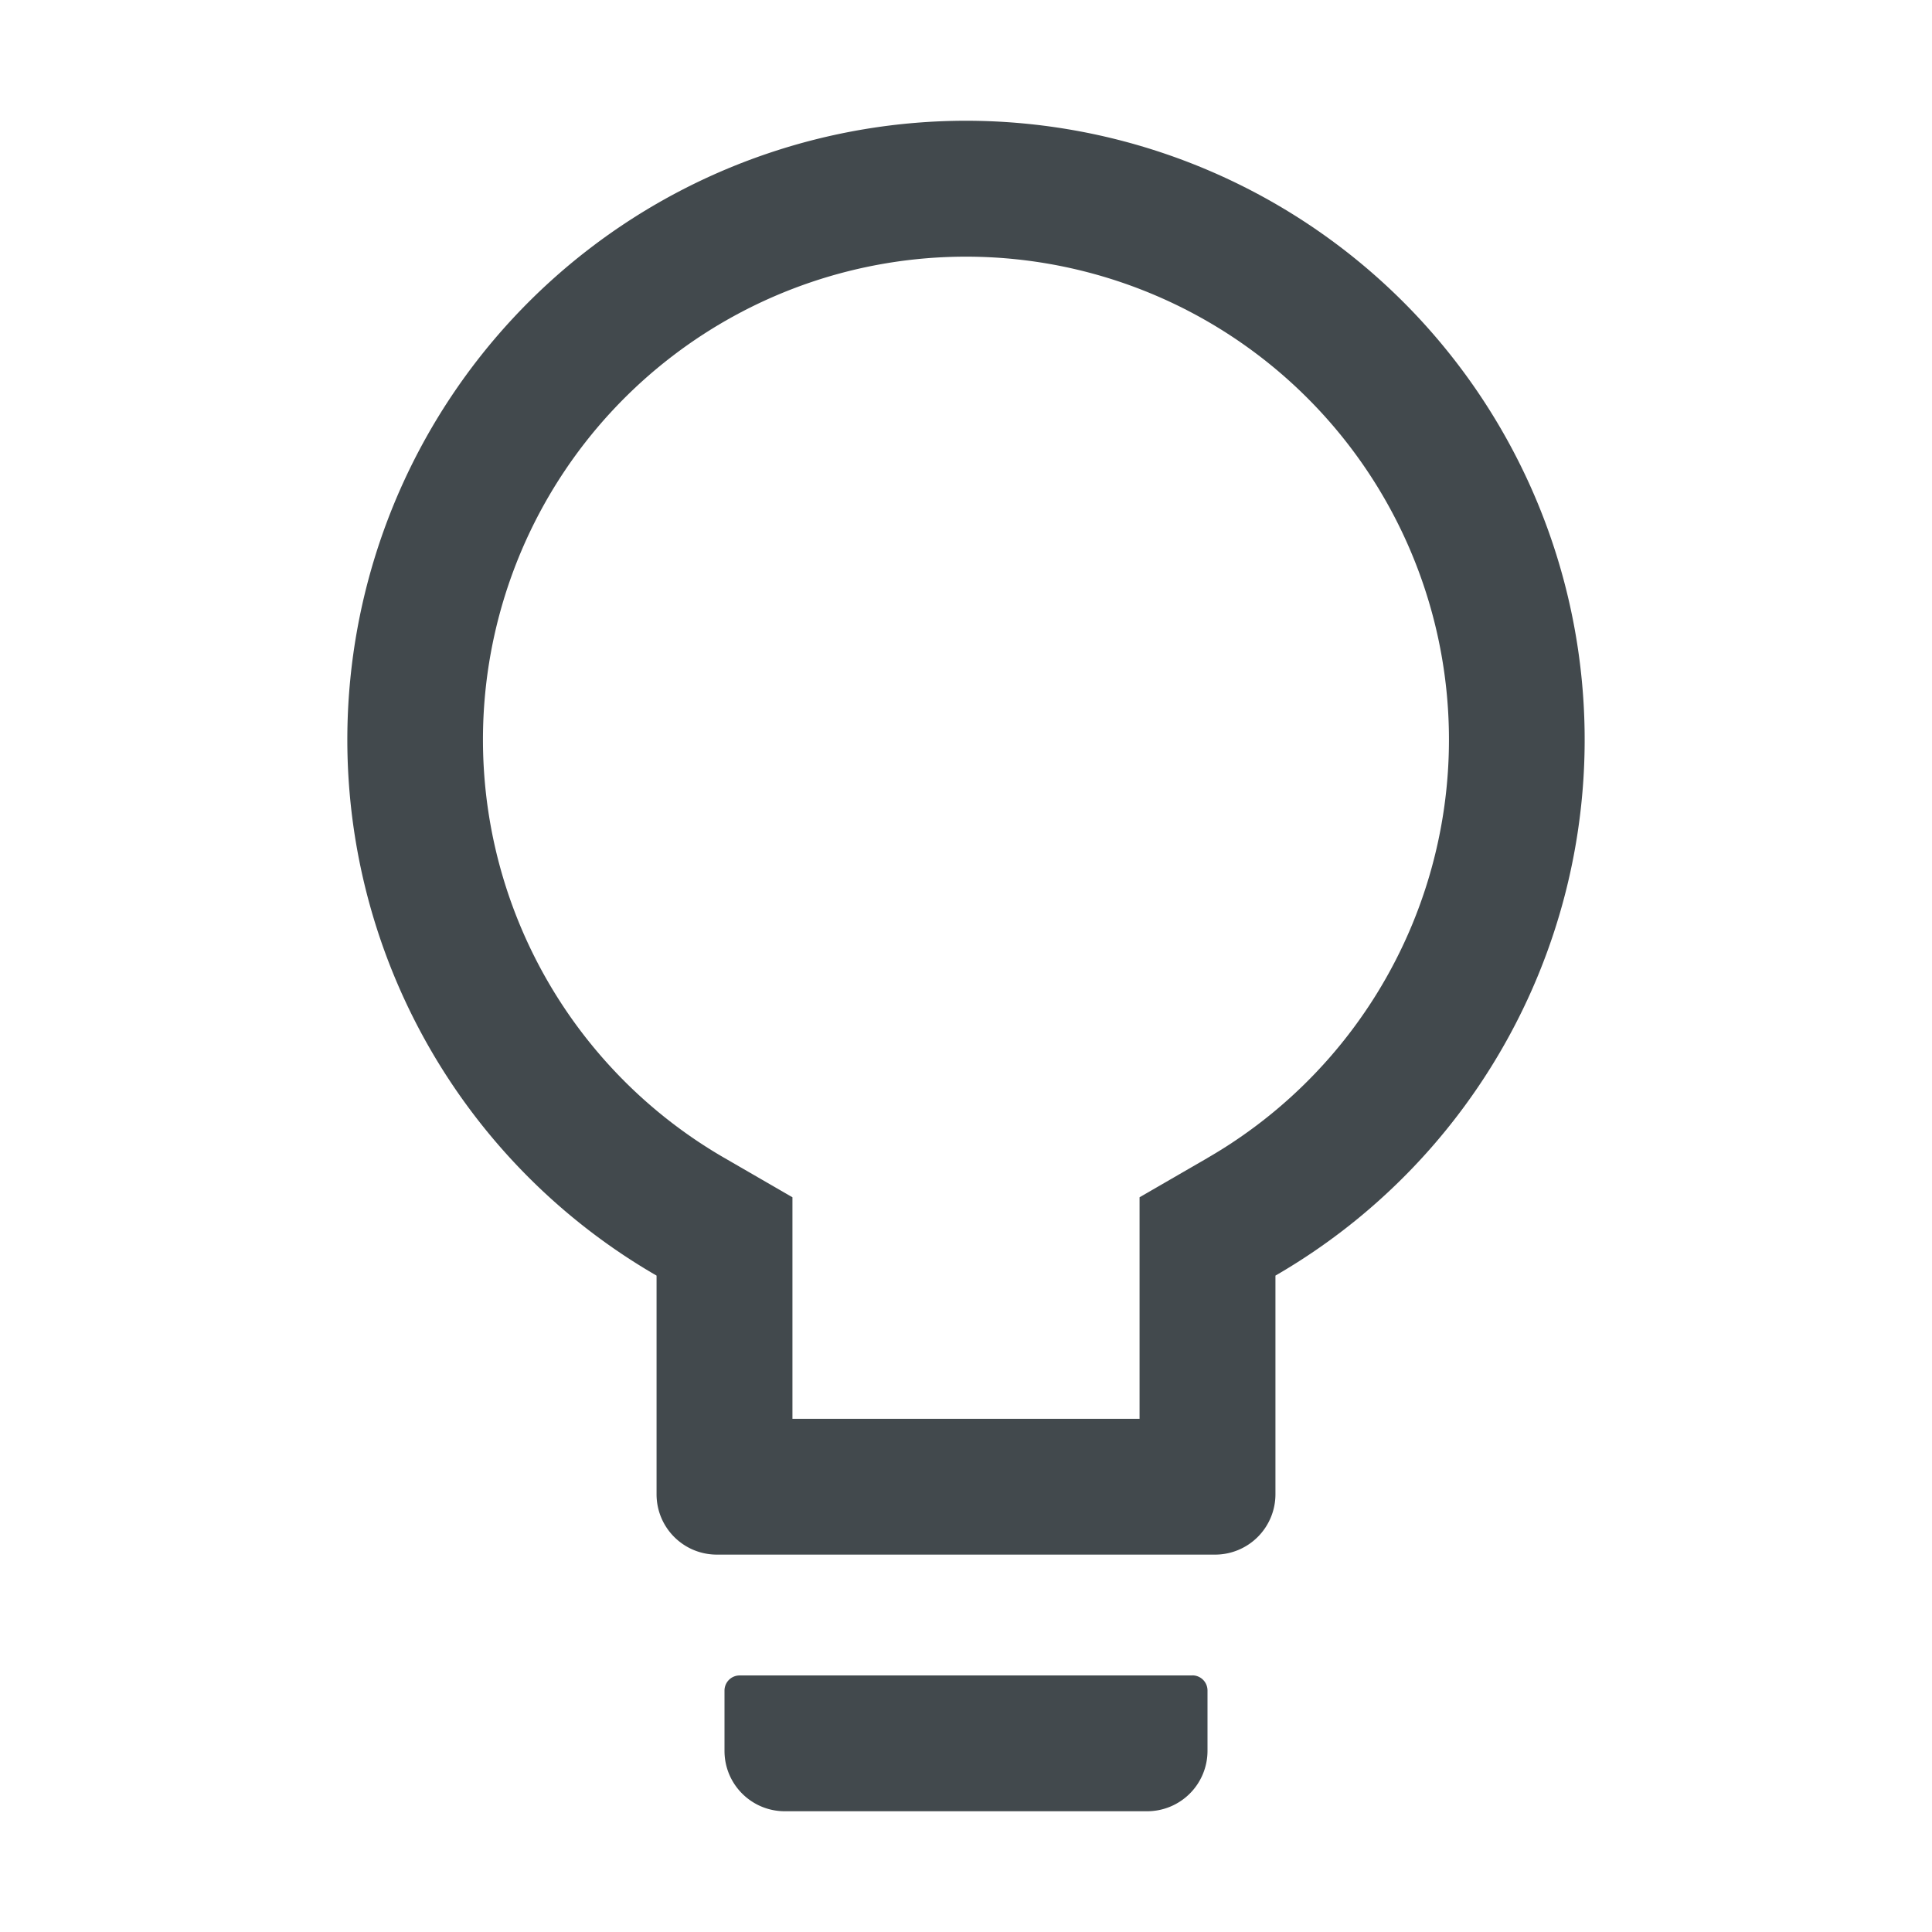 <svg width="24" height="24" fill="none" xmlns="http://www.w3.org/2000/svg">
    <path d="M14.813 20.813H9.186A.188.188 0 0 0 9 21v.75c0 .415.335.75.75.75h4.5a.75.75 0 0 0 .75-.75V21a.188.188 0 0 0-.188-.188ZM12 1.5a7.689 7.689 0 0 0-3.844 14.346v2.716c0 .415.335.75.75.75h6.188a.75.75 0 0 0 .75-.75v-2.716A7.689 7.689 0 0 0 12 1.5Zm2.998 12.886-.842.487v2.752H9.844v-2.752l-.842-.487a6 6 0 1 1 5.995 0Z" fill="#42494D"/>
</svg>
